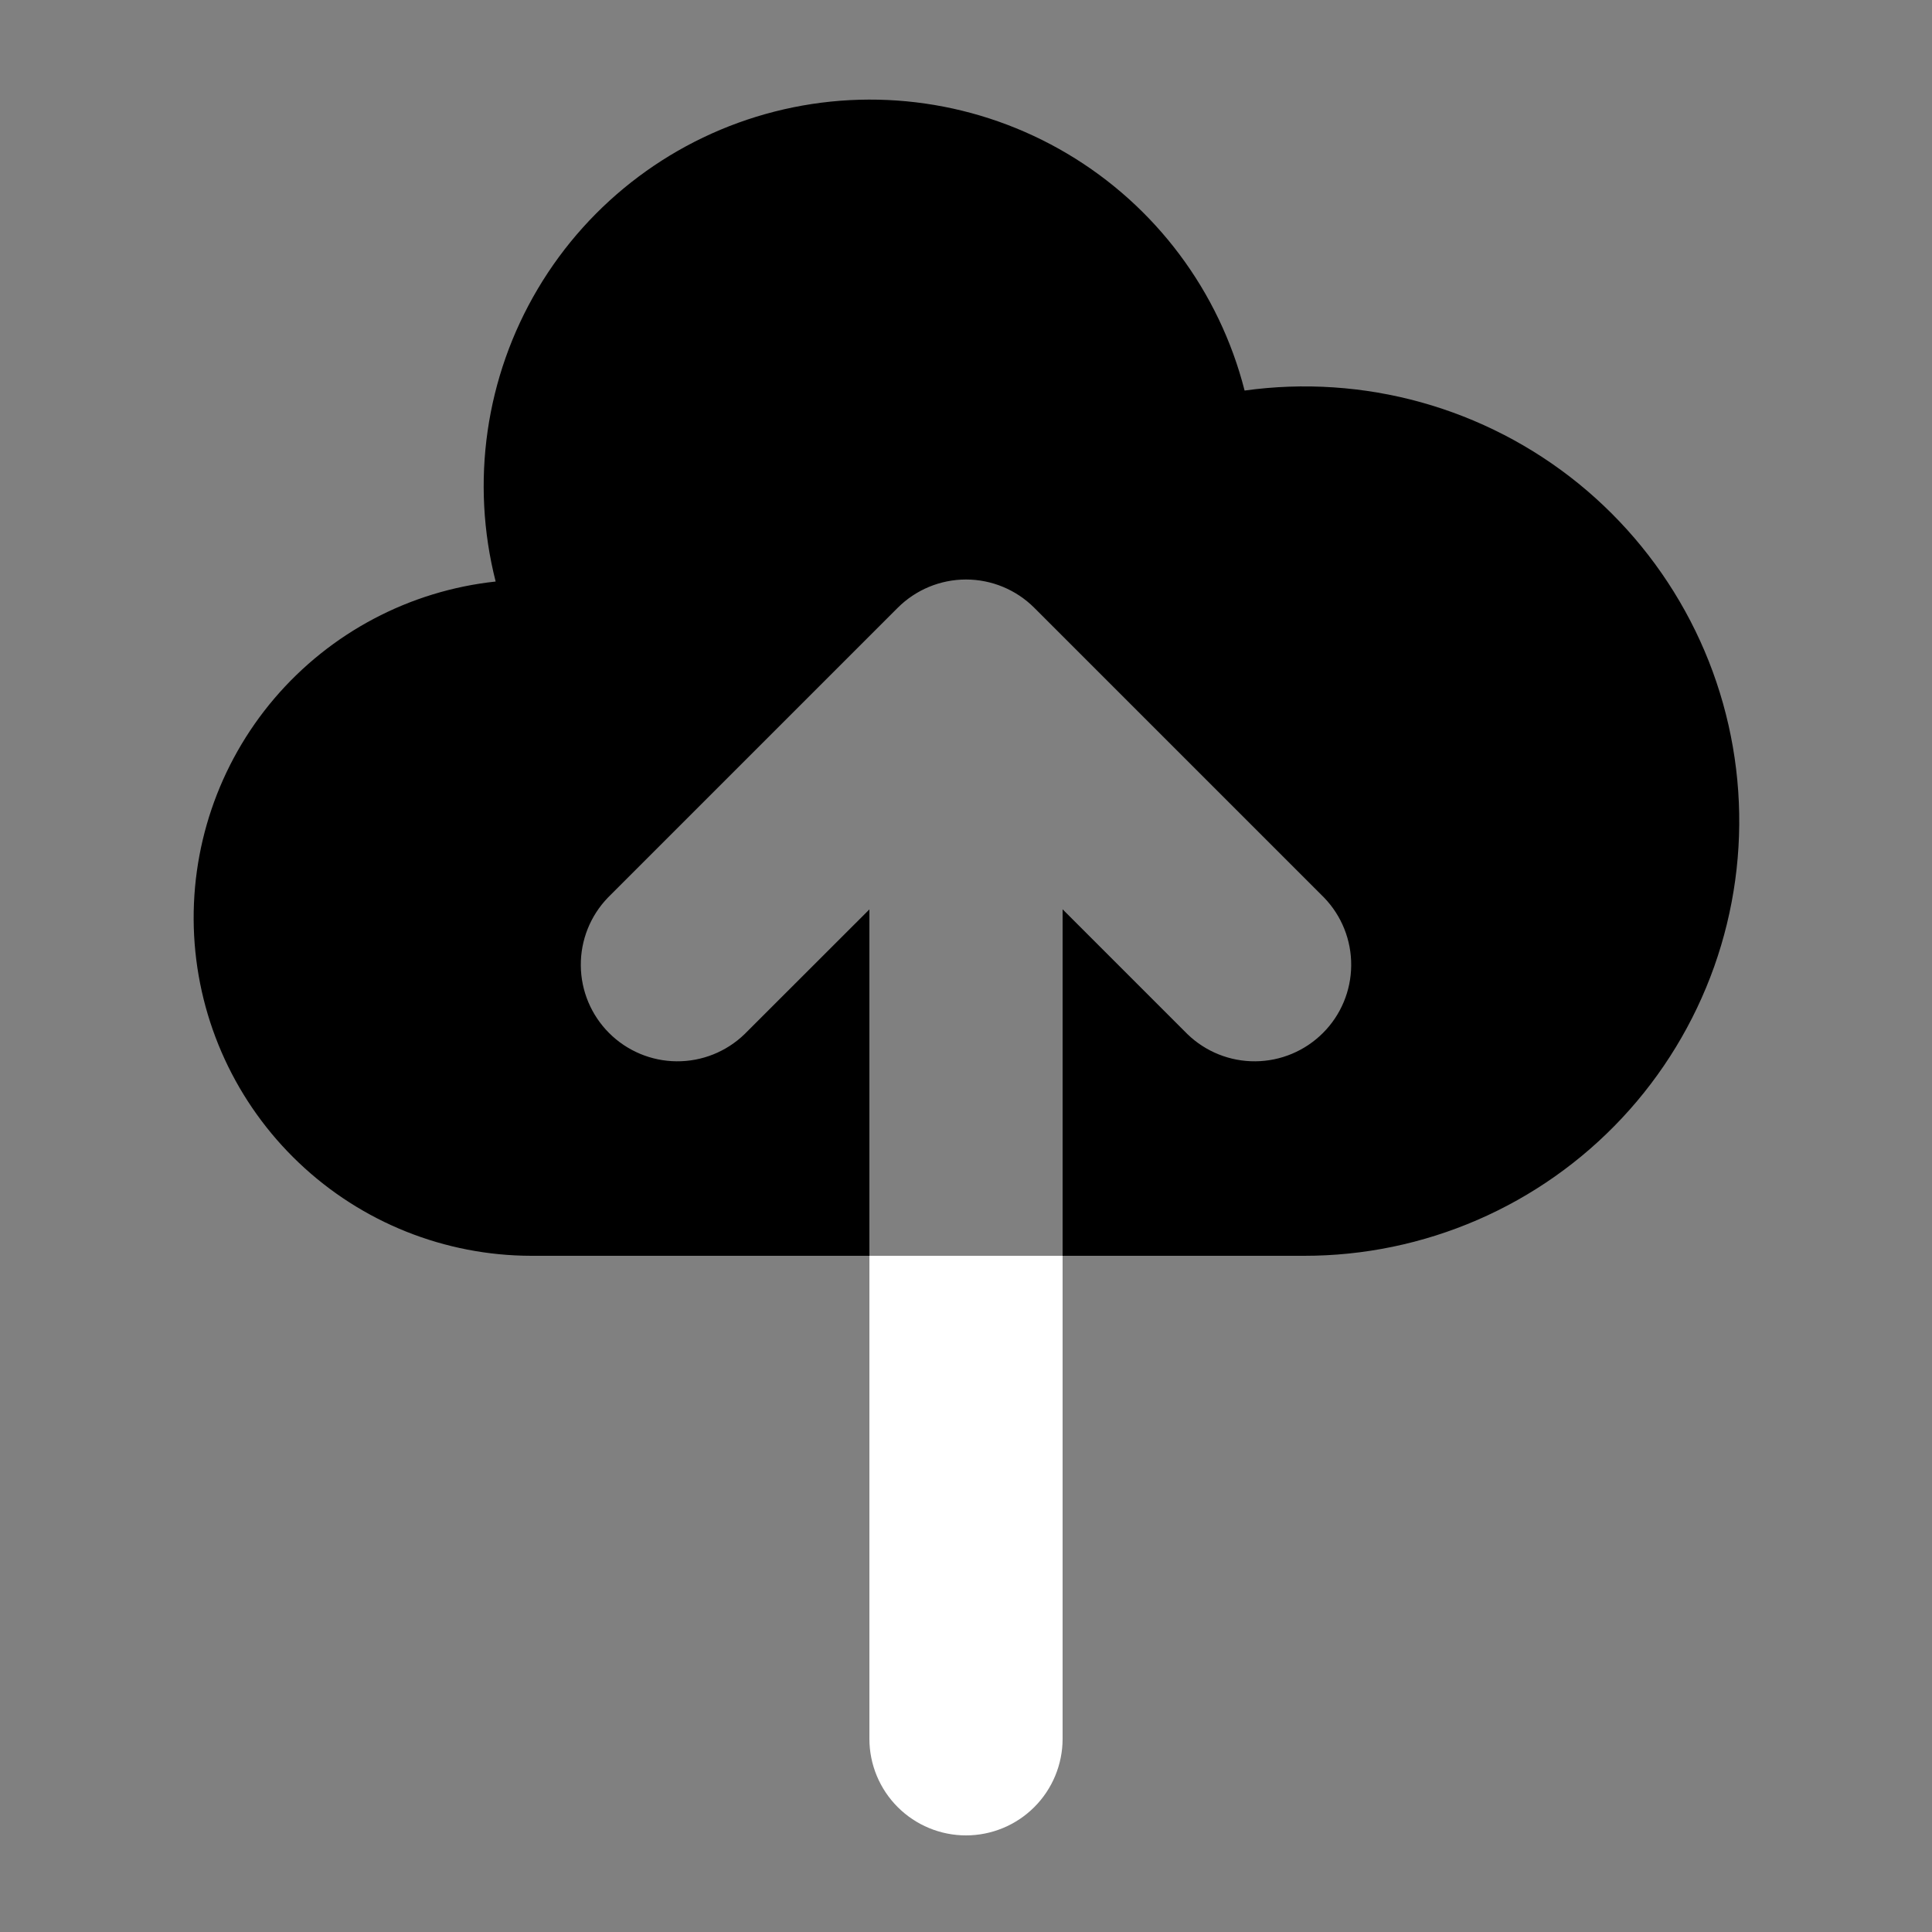 <svg viewBox="0 0 40 40" fill="none" xmlns="http://www.w3.org/2000/svg">
<rect x="0" y="0" width="40" height="40" fill="#808080" stroke="none"/>
<g id="cloud-upload">
<path id="Vector" d="M11 26C9.209 25.997 7.487 25.309 6.189 24.075C4.89 22.842 4.114 21.158 4.019 19.369C3.925 17.581 4.519 15.824 5.68 14.461C6.842 13.098 8.481 12.231 10.262 12.04C9.738 9.984 10.052 7.803 11.135 5.979C12.218 4.154 13.982 2.834 16.038 2.31C18.094 1.786 20.275 2.1 22.099 3.183C23.924 4.266 25.244 6.03 25.768 8.086C26.991 7.916 28.236 7.999 29.425 8.33C30.615 8.662 31.723 9.234 32.682 10.012C33.64 10.791 34.428 11.758 34.997 12.854C35.566 13.949 35.903 15.151 35.988 16.382C36.073 17.614 35.903 18.85 35.49 20.014C35.076 21.177 34.428 22.243 33.585 23.145C32.742 24.047 31.722 24.766 30.589 25.257C29.456 25.748 28.235 26.001 27 26H22V18.826L24.586 21.412C24.963 21.776 25.468 21.978 25.993 21.973C26.517 21.969 27.019 21.758 27.39 21.387C27.761 21.017 27.971 20.515 27.975 19.991C27.98 19.466 27.778 18.961 27.414 18.584L21.414 12.584C21.039 12.209 20.53 11.998 20 11.998C19.47 11.998 18.961 12.209 18.586 12.584L12.586 18.584C12.222 18.961 12.02 19.466 12.025 19.991C12.029 20.515 12.24 21.017 12.61 21.387C12.981 21.758 13.483 21.969 14.007 21.973C14.532 21.978 15.037 21.776 15.414 21.412L18 18.828V26H11Z" fill="currentColor"/>
<path id="Vector_2" d="M18 26H22V36C22 36.53 21.789 37.039 21.414 37.414C21.039 37.789 20.53 38 20 38C19.47 38 18.961 37.789 18.586 37.414C18.211 37.039 18 36.53 18 36V26Z" fill="white"/>
</g>
</svg>
